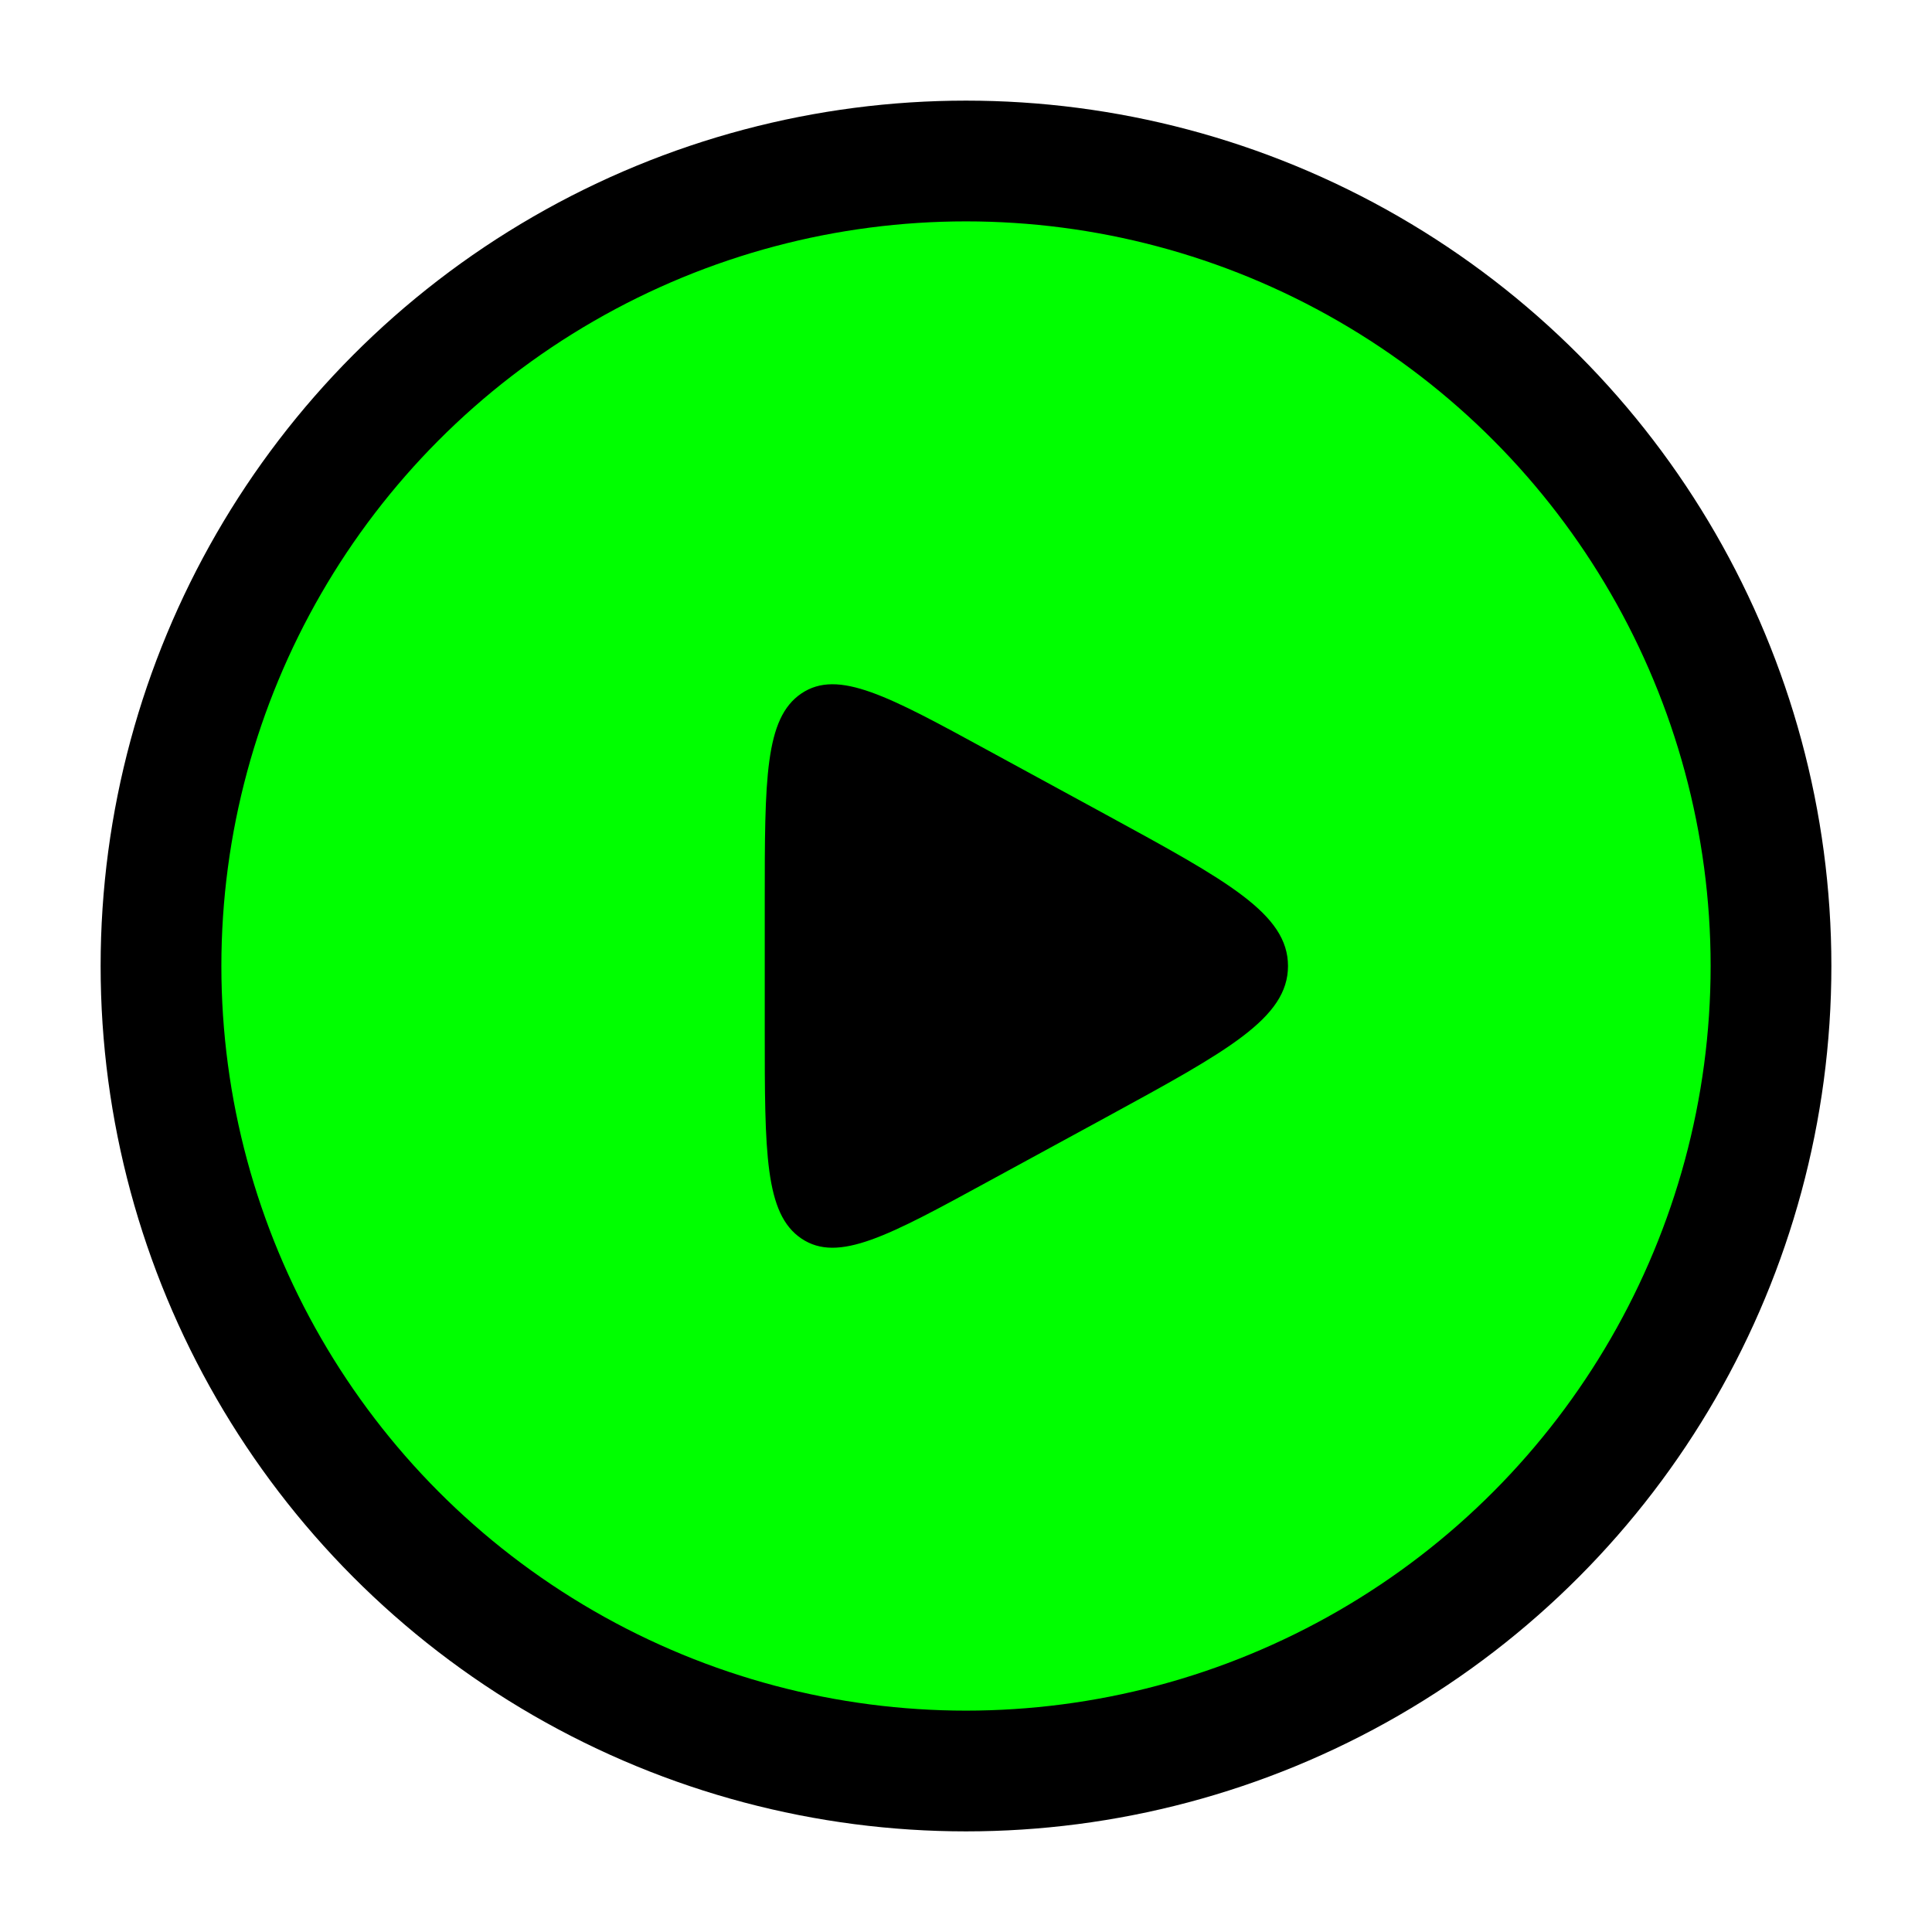 <svg xmlns="http://www.w3.org/2000/svg" viewBox="0 0 24 24" width="56" height="56" color="#000000" fill="none">
    <circle cx="12" cy="12" r="10" stroke="currentColor" stroke-width="1.5" fill="#00FF00"/>
    <path d="M9.5 11.2V12.8C9.5 14.319 9.5 15.079 9.956 15.386C10.412 15.693 11.035 15.354 12.281 14.674L13.75 13.874C15.25 13.056 16 12.647 16 12C16 11.353 15.25 10.944 13.75 10.126L12.281 9.326C11.035 8.646 10.412 8.307 9.956 8.614C9.5 8.921 9.5 9.681 9.5 11.2Z" fill="#000000"/>
</svg>
